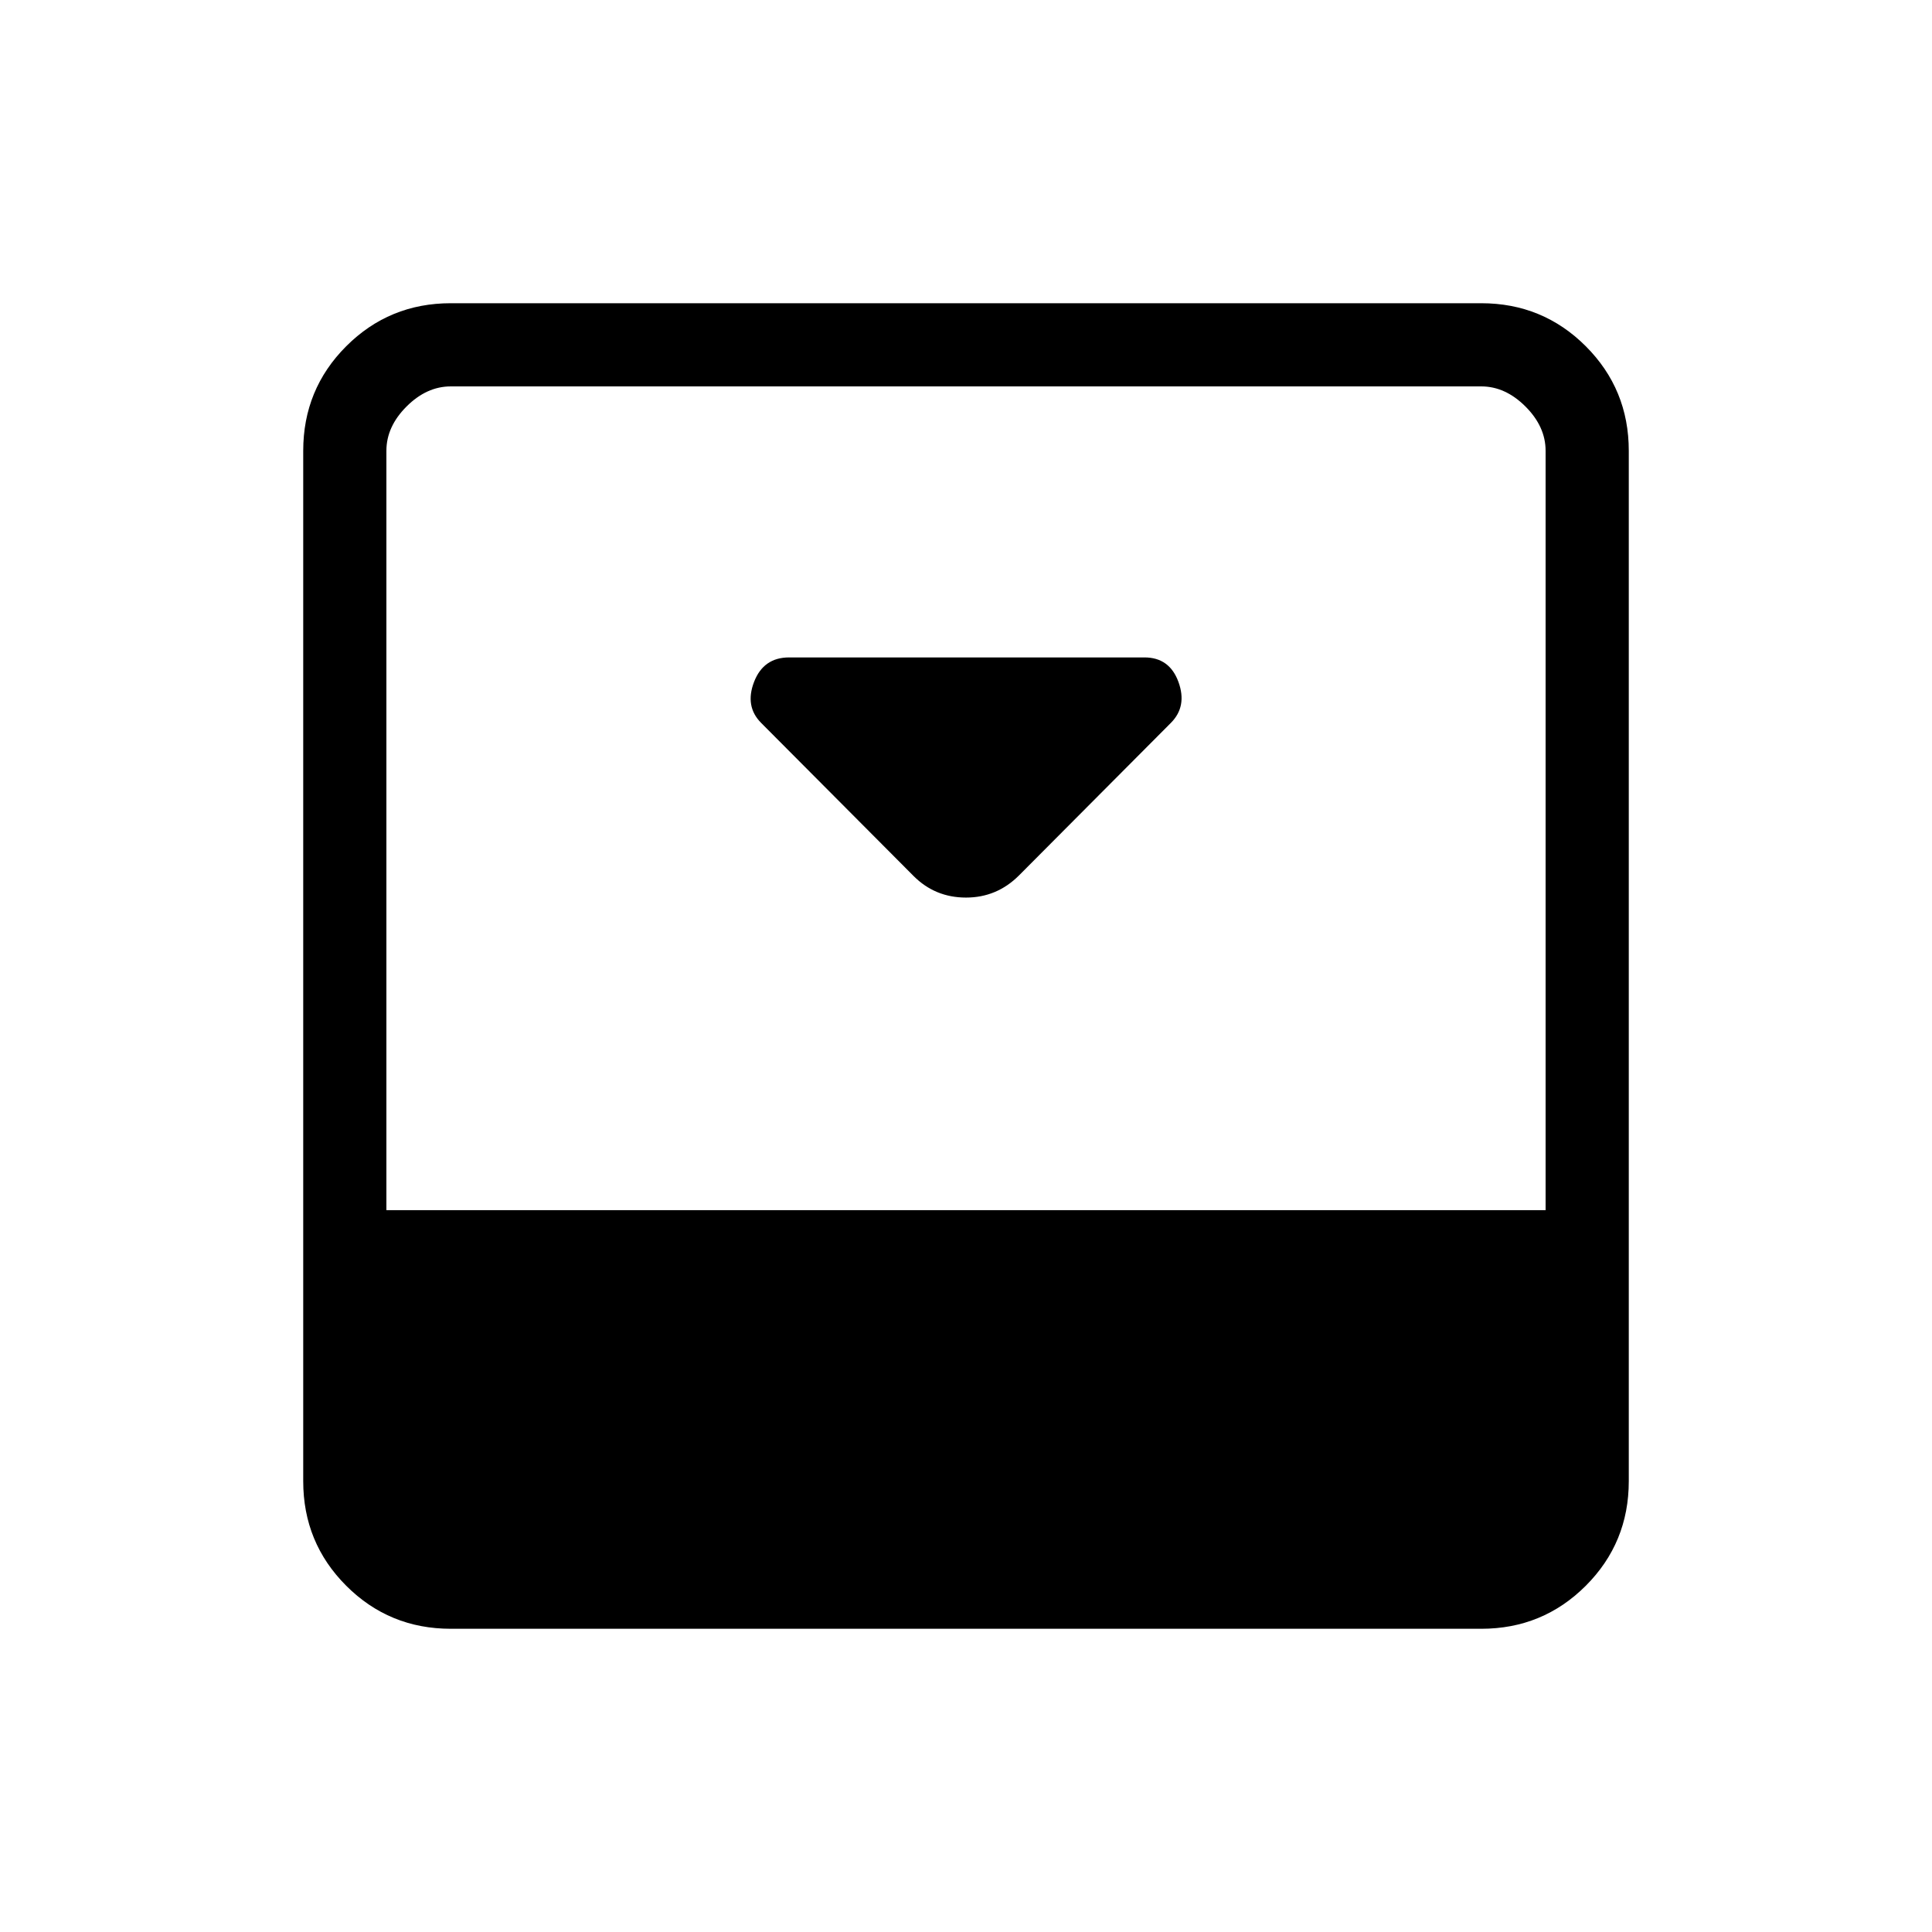 <svg xmlns="http://www.w3.org/2000/svg" height="40" viewBox="0 -960 960 960" width="40"><path d="m506.33-525 75.45-75.78q8.22-8.22 3.78-20.39-4.45-12.16-16.89-12.16H392.12q-12.73 0-17.43 12.16-4.69 12.17 3.56 20.42l75.72 76.05Q464.67-514 480-514q15.33 0 26.33-11ZM736-809.33q30.58 0 51.96 21.37 21.37 21.38 21.37 51.96v512q0 30.58-21.37 51.96-21.38 21.37-51.96 21.37H224q-30.58 0-51.96-21.37-21.37-21.38-21.37-51.96v-512q0-30.58 21.37-51.96 21.38-21.37 51.96-21.37h512Zm32 450.66V-736q0-12-10-22t-22-10H224q-12 0-22 10t-10 22v377.33h576Z"/></svg>